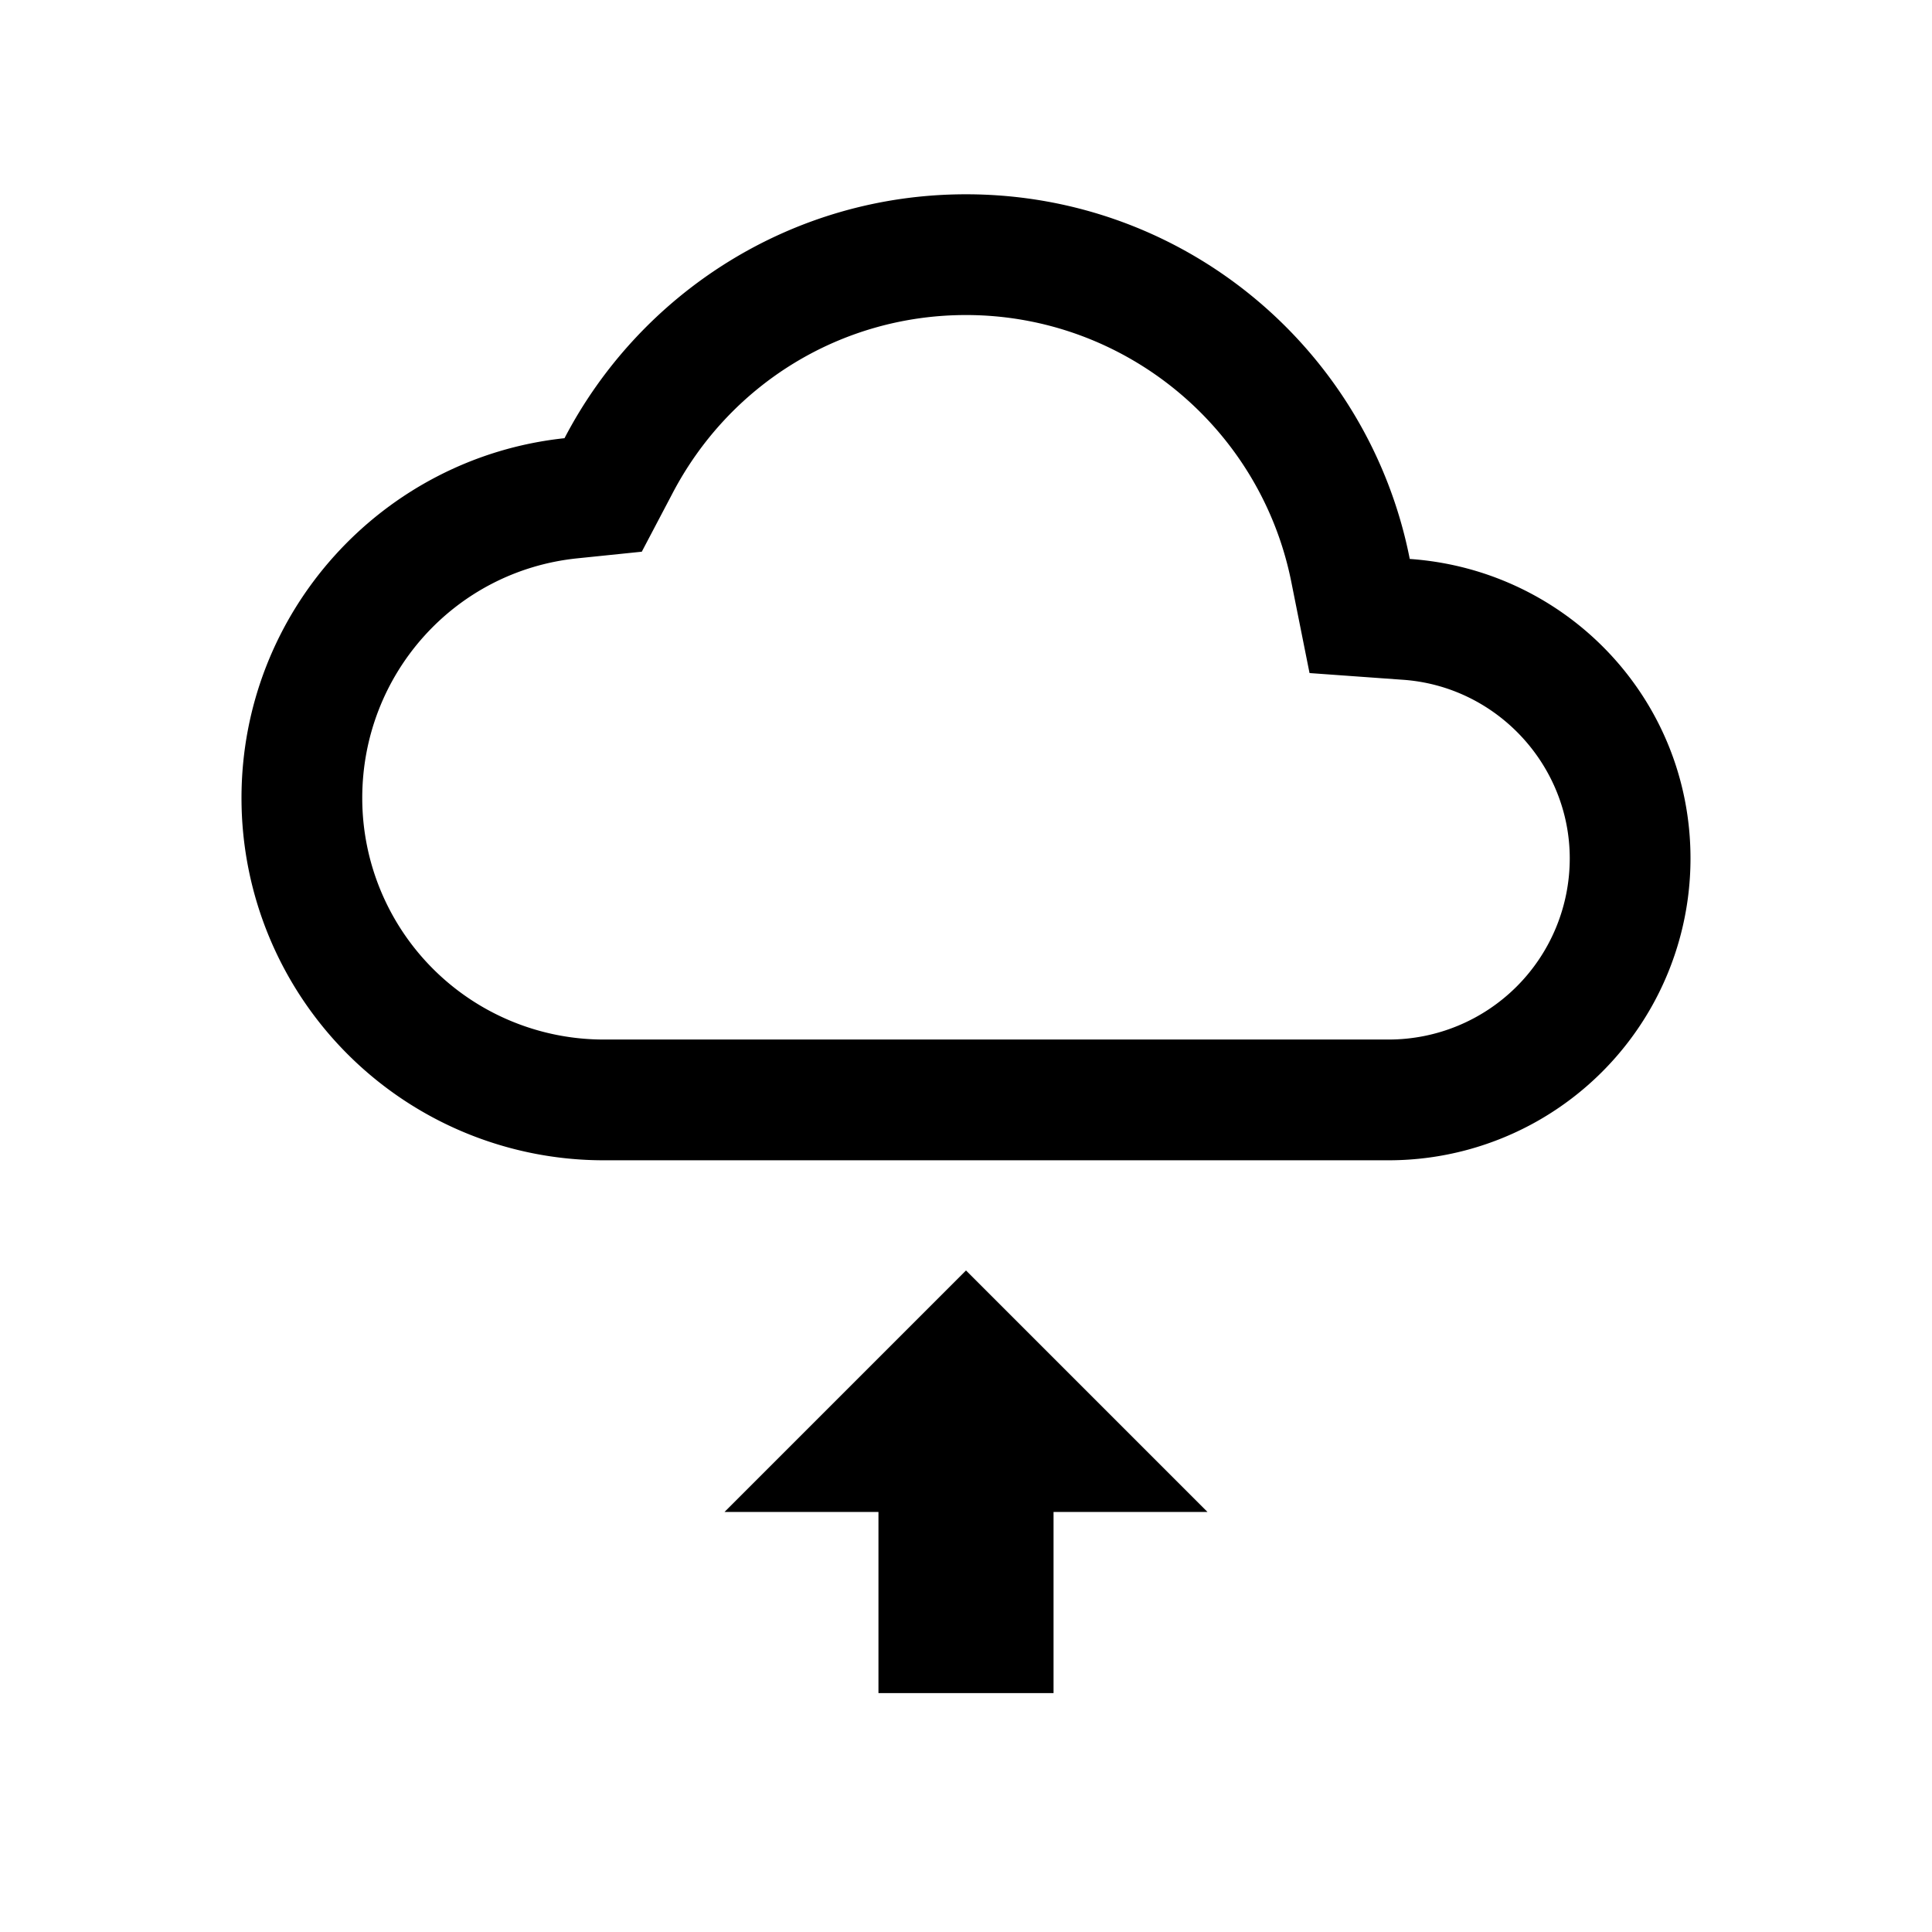 <svg xmlns="http://www.w3.org/2000/svg" width="32" height="32">
  <path d="M407.35 298.04c-.68-3.45-3.71-6.04-7.35-6.04-2.89 0-5.4 1.64-6.65 4.04-3.01.32-5.35 2.87-5.35 5.96a6 6 0 006 6h13a5 5 0 005-5c0-2.64-2.05-4.78-4.65-4.96M407 306h-13a4 4 0 01-4-4c0-2.05 1.53-3.76 3.56-3.97l1.07-.11.5-.95c.95-1.83 2.81-2.97 4.87-2.97 2.62 0 4.88 1.86 5.39 4.43l.3 1.5 1.53.11c1.56.1 2.78 1.41 2.78 2.96a3 3 0 01-3 3m-11-5h2.55v3h2.9v-3H404l-4-4-4 4zM23.35 9.258c-.68-3.45-3.71-6.04-7.35-6.04-2.89 0-5.4 1.64-6.65 4.04-3.01.32-5.35 2.87-5.35 5.96a6 6 0 006 6h13a5 5 0 005-5c0-2.64-2.05-4.78-4.65-4.96m-.35 7.96H10a4 4 0 01-4-4c0-2.05 1.53-3.76 3.56-3.97l1.07-.11.5-.95c.95-1.83 2.81-2.97 4.87-2.97 2.62 0 4.88 1.86 5.39 4.43l.3 1.5 1.53.11c1.56.1 2.78 1.41 2.78 2.96a3 3 0 01-3 3zM12 25.043h2.55v3h2.9v-3H20l-4-4-4 4z"/>
</svg>
